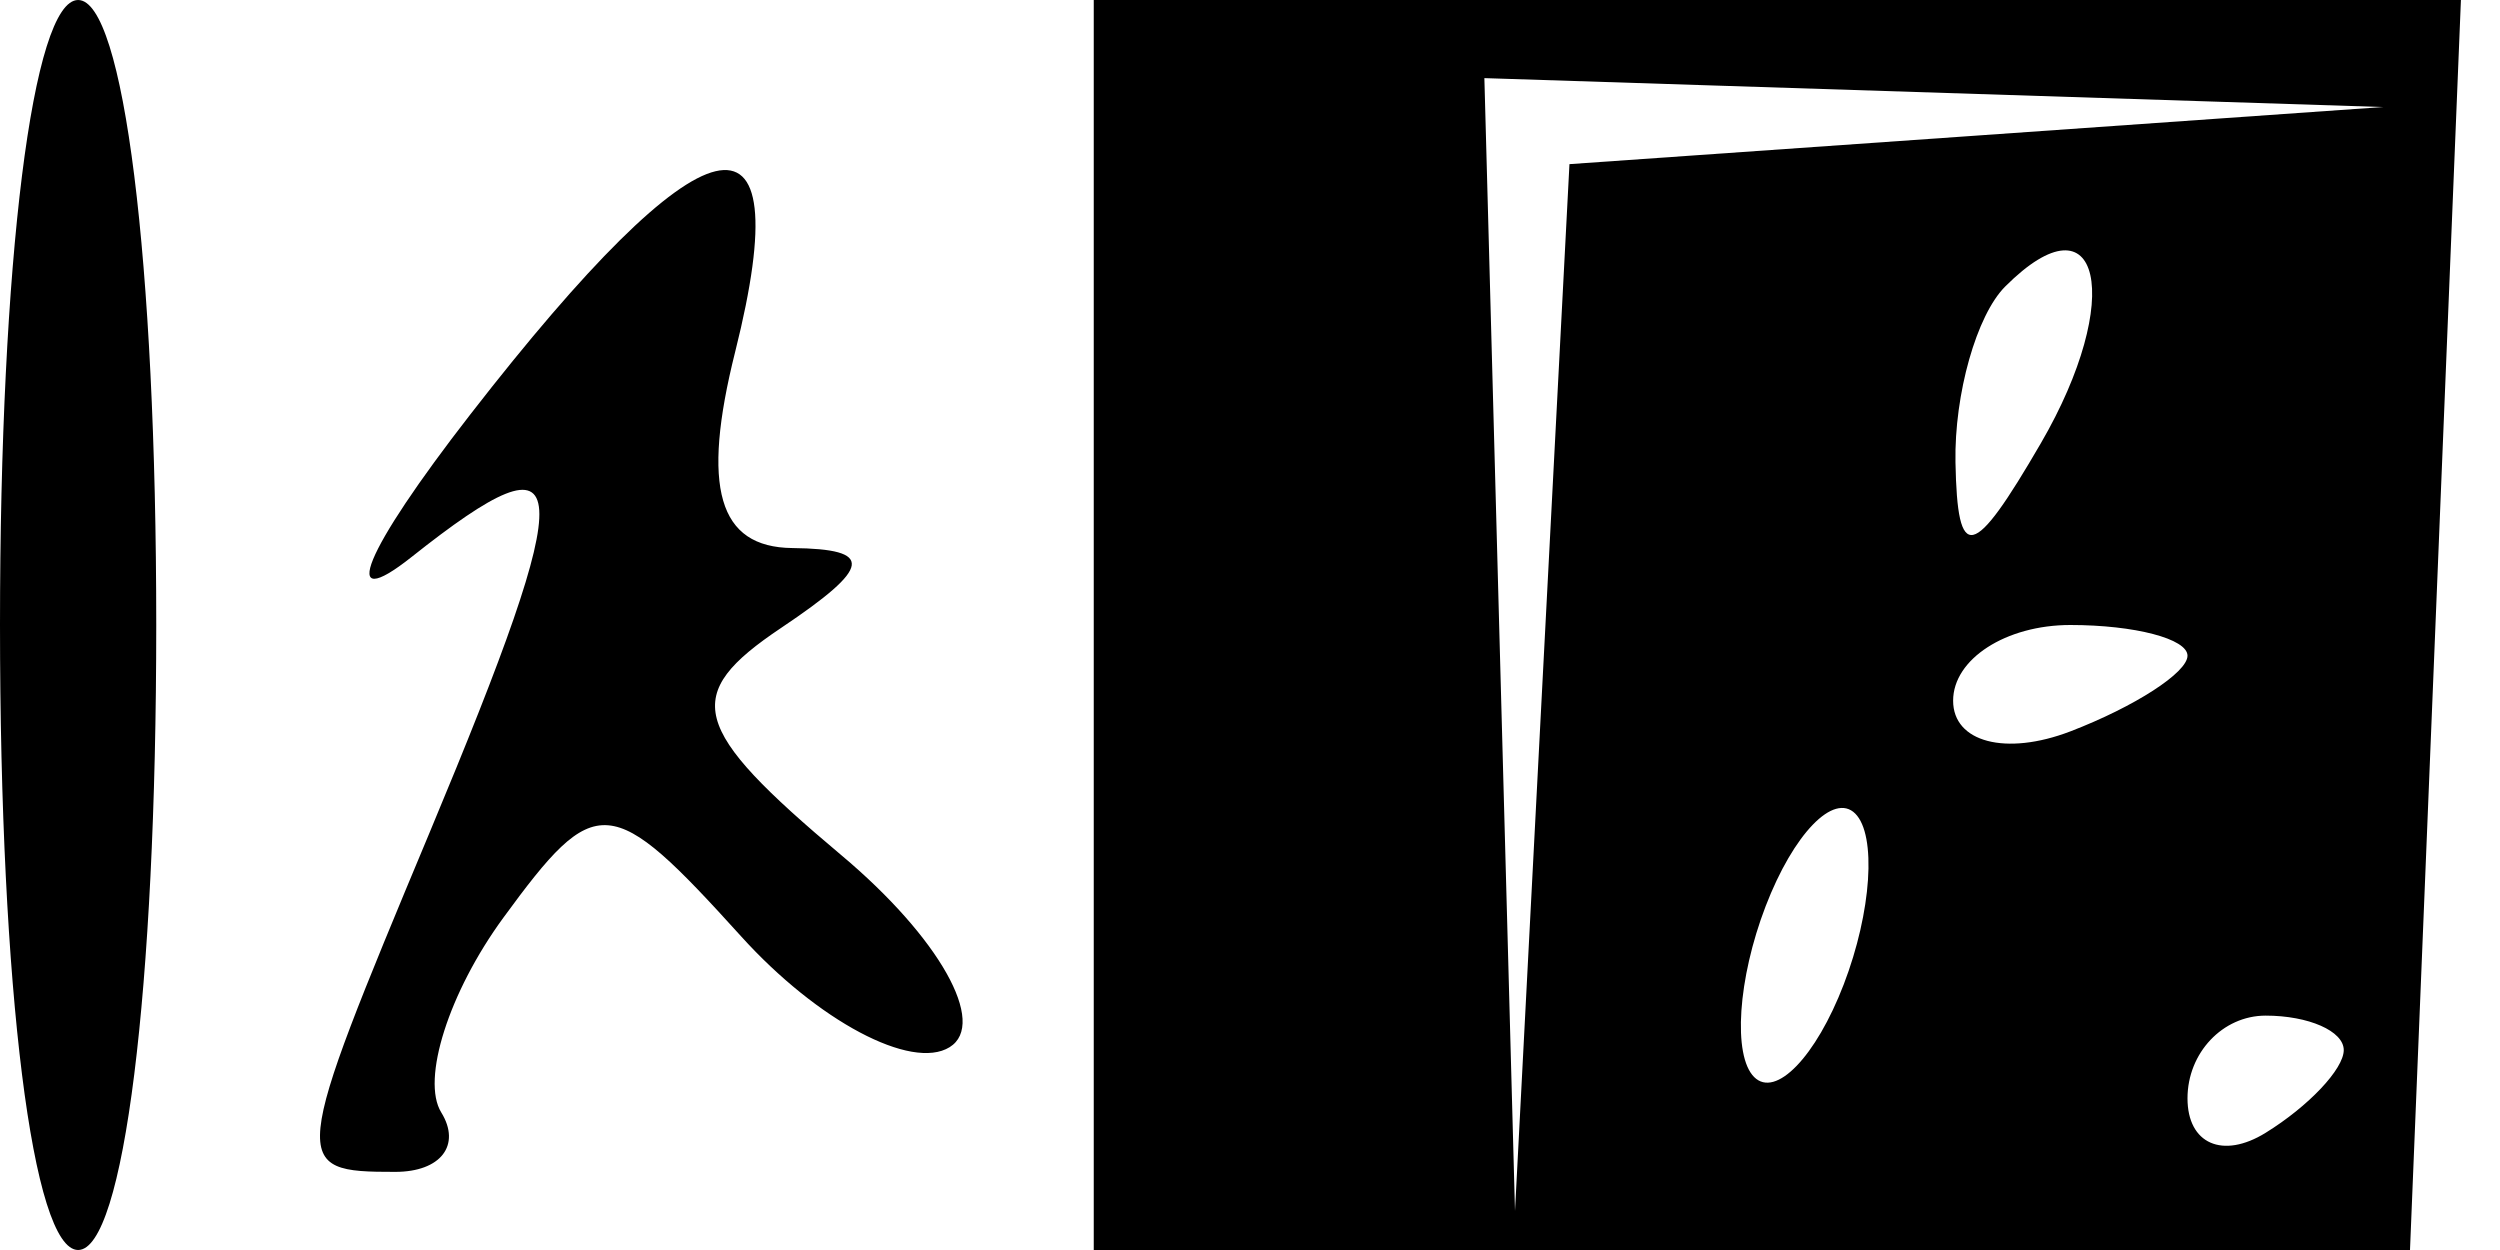 <svg xmlns="http://www.w3.org/2000/svg" width="32" height="16" viewBox="0 0 32 16" version="1.1">
	<path d="M 0 8 C 0 12.667, 0.417 16, 1 16 C 1.583 16, 2 12.667, 2 8 C 2 3.333, 1.583 0, 1 0 C 0.417 0, 0 3.333, 0 8 M 14 8 L 14 16 22.424 16 L 30.848 16 31.174 7.998 L 31.500 -0.005 22.750 -0.002 L 14 0 14 8 M 19.196 8.250 L 19.392 15.500 19.740 8.801 L 20.089 2.101 25.295 1.736 L 30.500 1.370 24.750 1.185 L 19 1 19.196 8.250 M 6.020 5.305 C 4.655 7.062, 4.318 7.882, 5.270 7.128 C 7.389 5.447, 7.427 6.041, 5.500 10.654 C 3.713 14.931, 3.706 15, 5.059 15 C 5.641 15, 5.906 14.658, 5.648 14.239 C 5.389 13.820, 5.746 12.700, 6.442 11.748 C 7.631 10.122, 7.813 10.136, 9.487 11.986 C 10.466 13.068, 11.667 13.706, 12.155 13.404 C 12.643 13.102, 12.021 11.997, 10.771 10.948 C 8.827 9.315, 8.716 8.896, 10 8.036 C 11.163 7.256, 11.195 7.027, 10.142 7.015 C 9.194 7.005, 8.973 6.245, 9.411 4.500 C 10.253 1.143, 9.025 1.434, 6.020 5.305 M 25.667 3.667 C 25.300 4.033, 25.014 5.046, 25.030 5.917 C 25.055 7.217, 25.251 7.174, 26.122 5.675 C 27.199 3.823, 26.887 2.447, 25.667 3.667 M 25 8.969 C 25 9.501, 25.675 9.678, 26.500 9.362 C 27.325 9.045, 28 8.609, 28 8.393 C 28 8.177, 27.325 8, 26.500 8 C 25.675 8, 25 8.436, 25 8.969 M 22.600 11.600 C 22.244 12.527, 22.178 13.511, 22.453 13.786 C 22.728 14.061, 23.244 13.527, 23.600 12.600 C 23.956 11.673, 24.022 10.689, 23.747 10.414 C 23.472 10.139, 22.956 10.673, 22.600 11.600 M 28 14.059 C 28 14.641, 28.450 14.840, 29 14.500 C 29.550 14.160, 30 13.684, 30 13.441 C 30 13.198, 29.550 13, 29 13 C 28.450 13, 28 13.477, 28 14.059" stroke="none" fill="black" fill-rule="evenodd"/>
</svg>